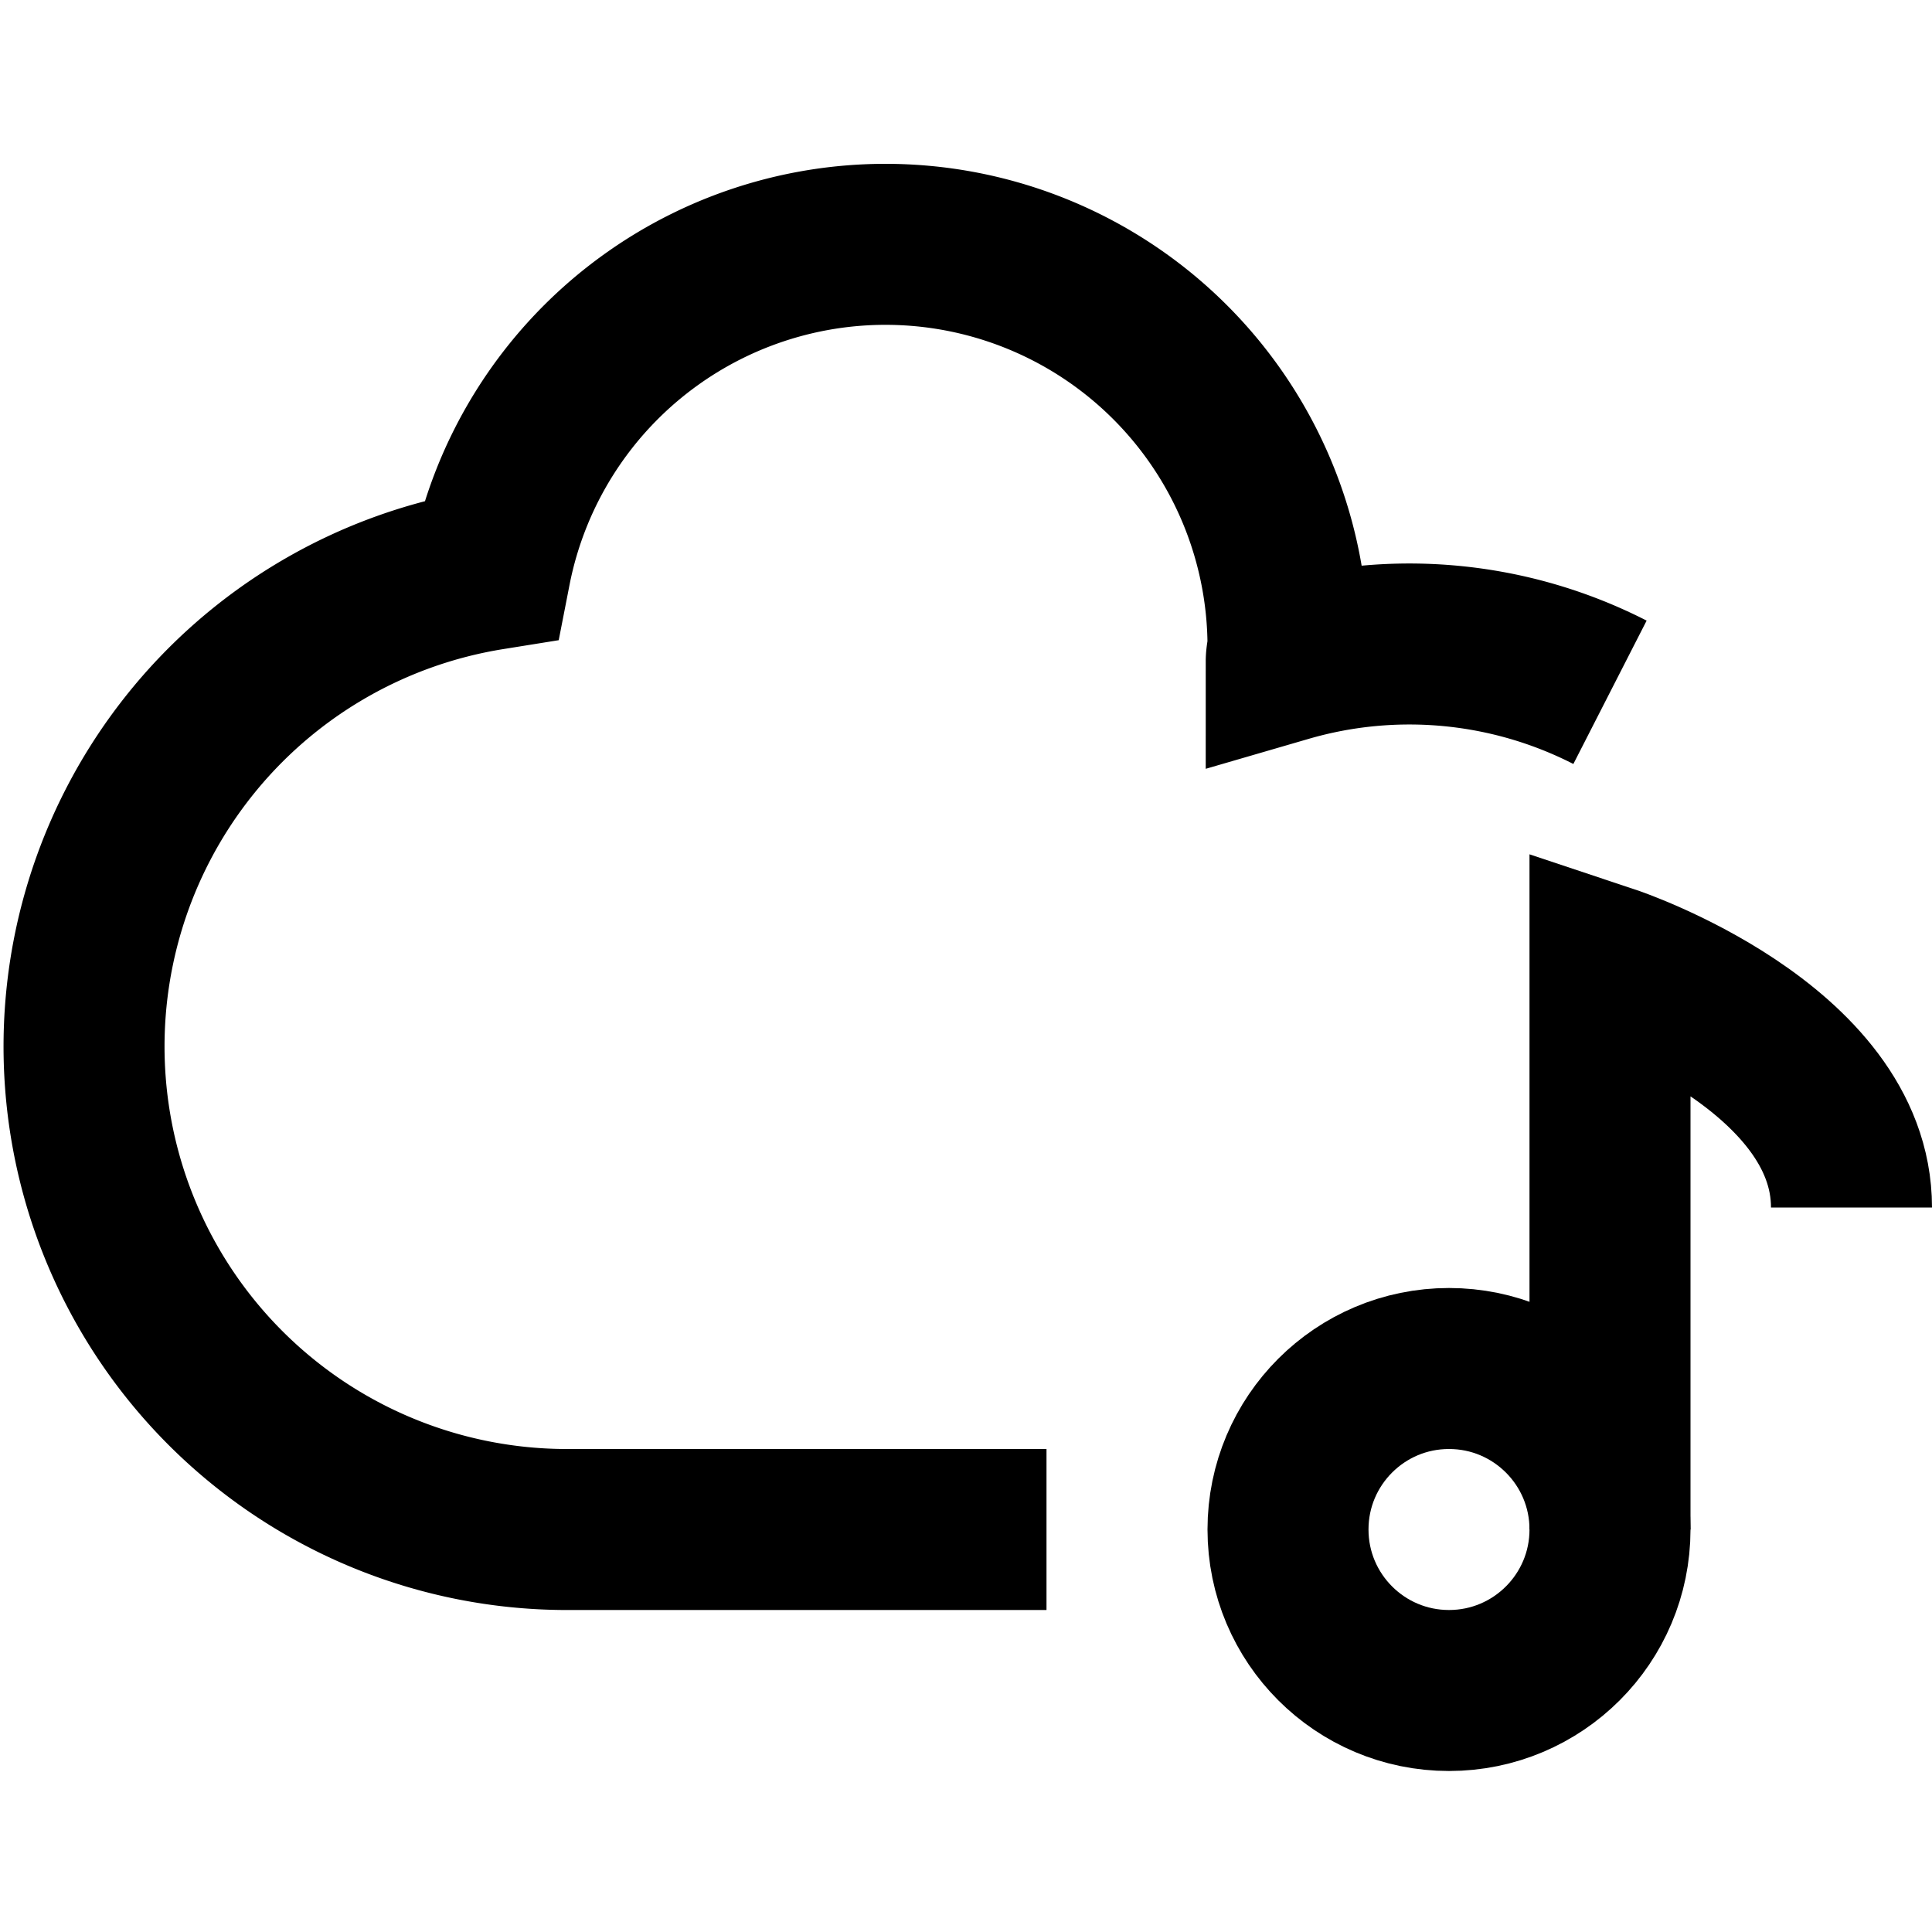 <svg xmlns="http://www.w3.org/2000/svg" viewBox="0 0 24 24"><title>24.Media</title><g id="_24.Media" data-name="24.Media"><path d="M20,8.6a5.476,5.476,0,0,0-4.022-.382c0-.074.022-.143.022-.218a5,5,0,0,0-9.907-.924A6,6,0,0,0,7,19h6" style="fill:none;stroke:#000;stroke-miterlimit:10;stroke-width:2px"/><circle cx="18" cy="19" r="2" style="fill:none;stroke:#000;stroke-miterlimit:10;stroke-width:2px"/><path d="M20,19V12s3,1,3,3" style="fill:none;stroke:#000;stroke-miterlimit:10;stroke-width:2px"/></g></svg>